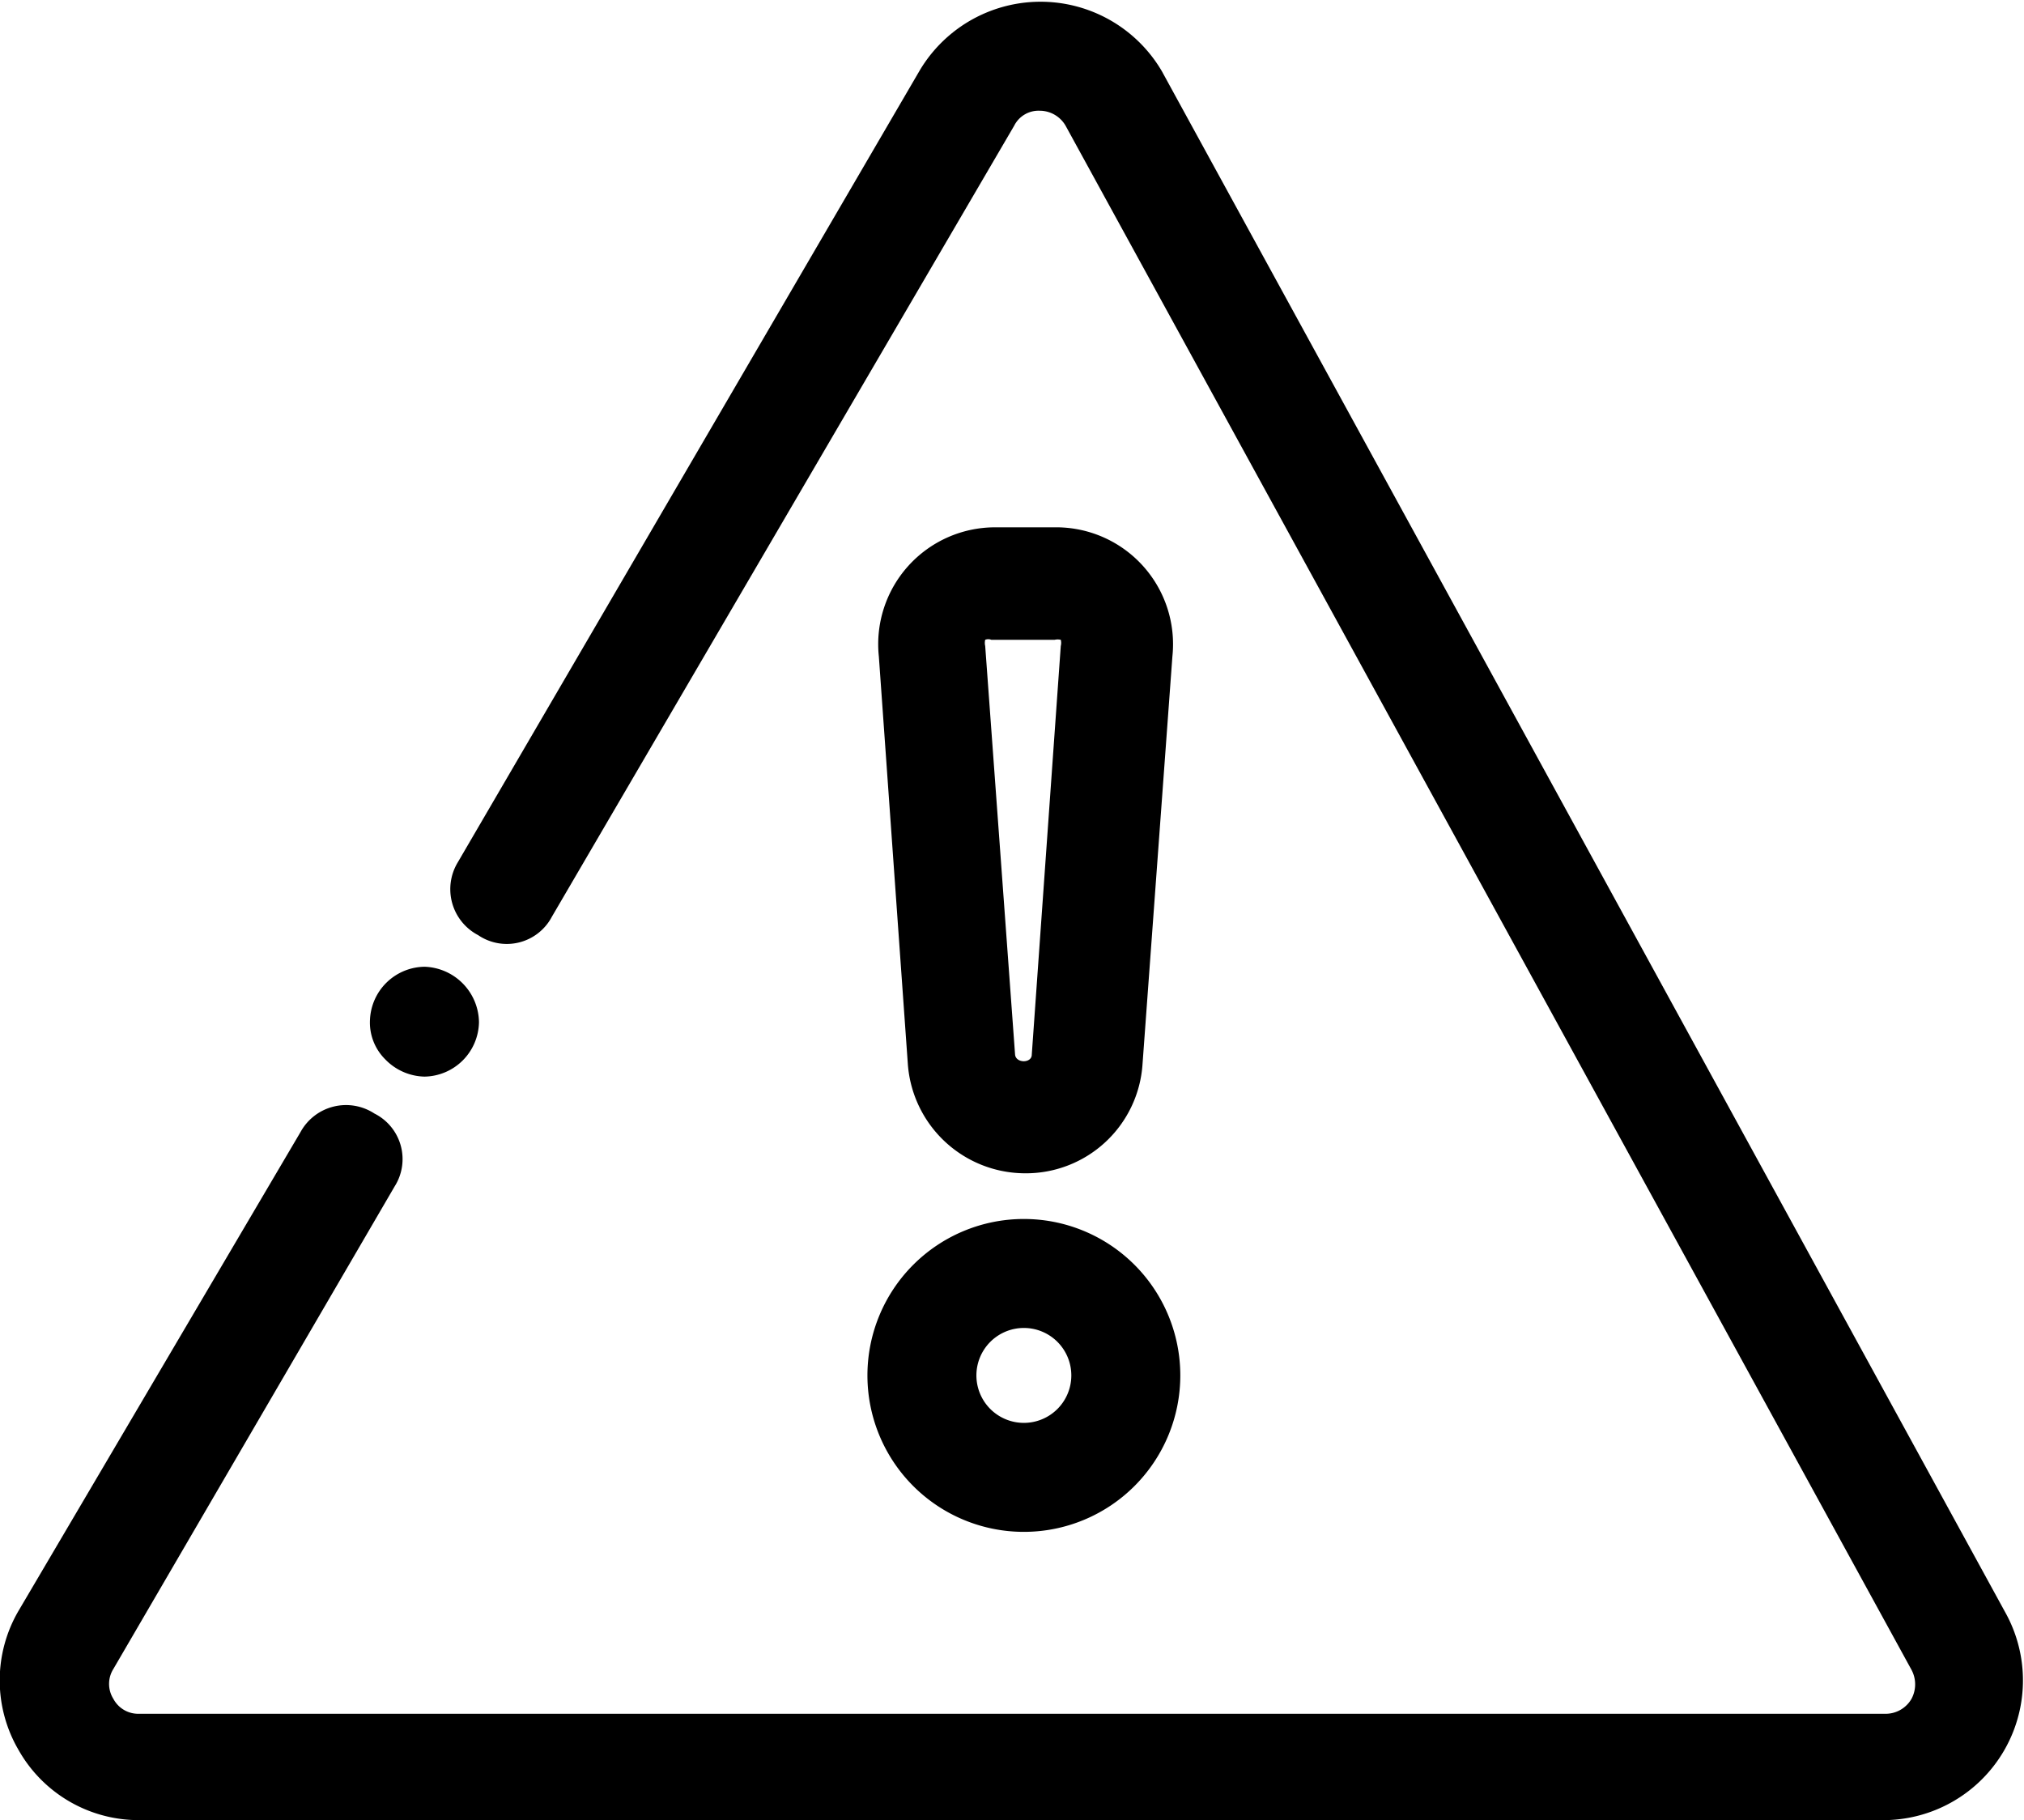 <svg xmlns="http://www.w3.org/2000/svg" viewBox="0 0 23.03 20.71"><title>20201201 RDPT Website</title><g id="txt"><path d="M22.83,18.37,13.22.81a1.6,1.6,0,0,0-2.76,0l-5.25,9a.59.59,0,0,0,.23.83.58.58,0,0,0,.84-.21l5.26-9a.31.31,0,0,1,.29-.17.34.34,0,0,1,.3.18L21.75,19a.35.35,0,0,1,0,.33.34.34,0,0,1-.29.17H1.58a.32.32,0,0,1-.29-.17.32.32,0,0,1,0-.34l3.2-5.49a.58.58,0,0,0-.23-.83.59.59,0,0,0-.84.21L.21,18.33a1.57,1.57,0,0,0,0,1.58,1.57,1.57,0,0,0,1.36.8H21.45a1.59,1.59,0,0,0,1.38-2.34Z"/><path d="M11.65,13.35h0A1.33,1.33,0,0,0,13,12.11l.34-4.64A1.33,1.33,0,0,0,12,6h-.68A1.33,1.33,0,0,0,10,7.47l.33,4.64A1.34,1.34,0,0,0,11.65,13.35Zm-.44-6a.15.15,0,0,1,0-.07.09.09,0,0,1,.07,0H12a.15.15,0,0,1,.07,0,.14.14,0,0,1,0,.07L11.74,12c0,.1-.18.1-.19,0Z"/><path d="M11.65,17.43a1.78,1.78,0,1,0-1.78-1.78A1.78,1.78,0,0,0,11.65,17.43Zm0-2.32a.54.54,0,1,1-.54.54A.54.54,0,0,1,11.65,15.11Z"/><path d="M4.83,12.25a.63.63,0,0,0,.62-.62A.64.64,0,0,0,4.83,11a.63.63,0,0,0-.62.6.59.59,0,0,0,.17.45A.64.64,0,0,0,4.83,12.25Z"/></g></svg>